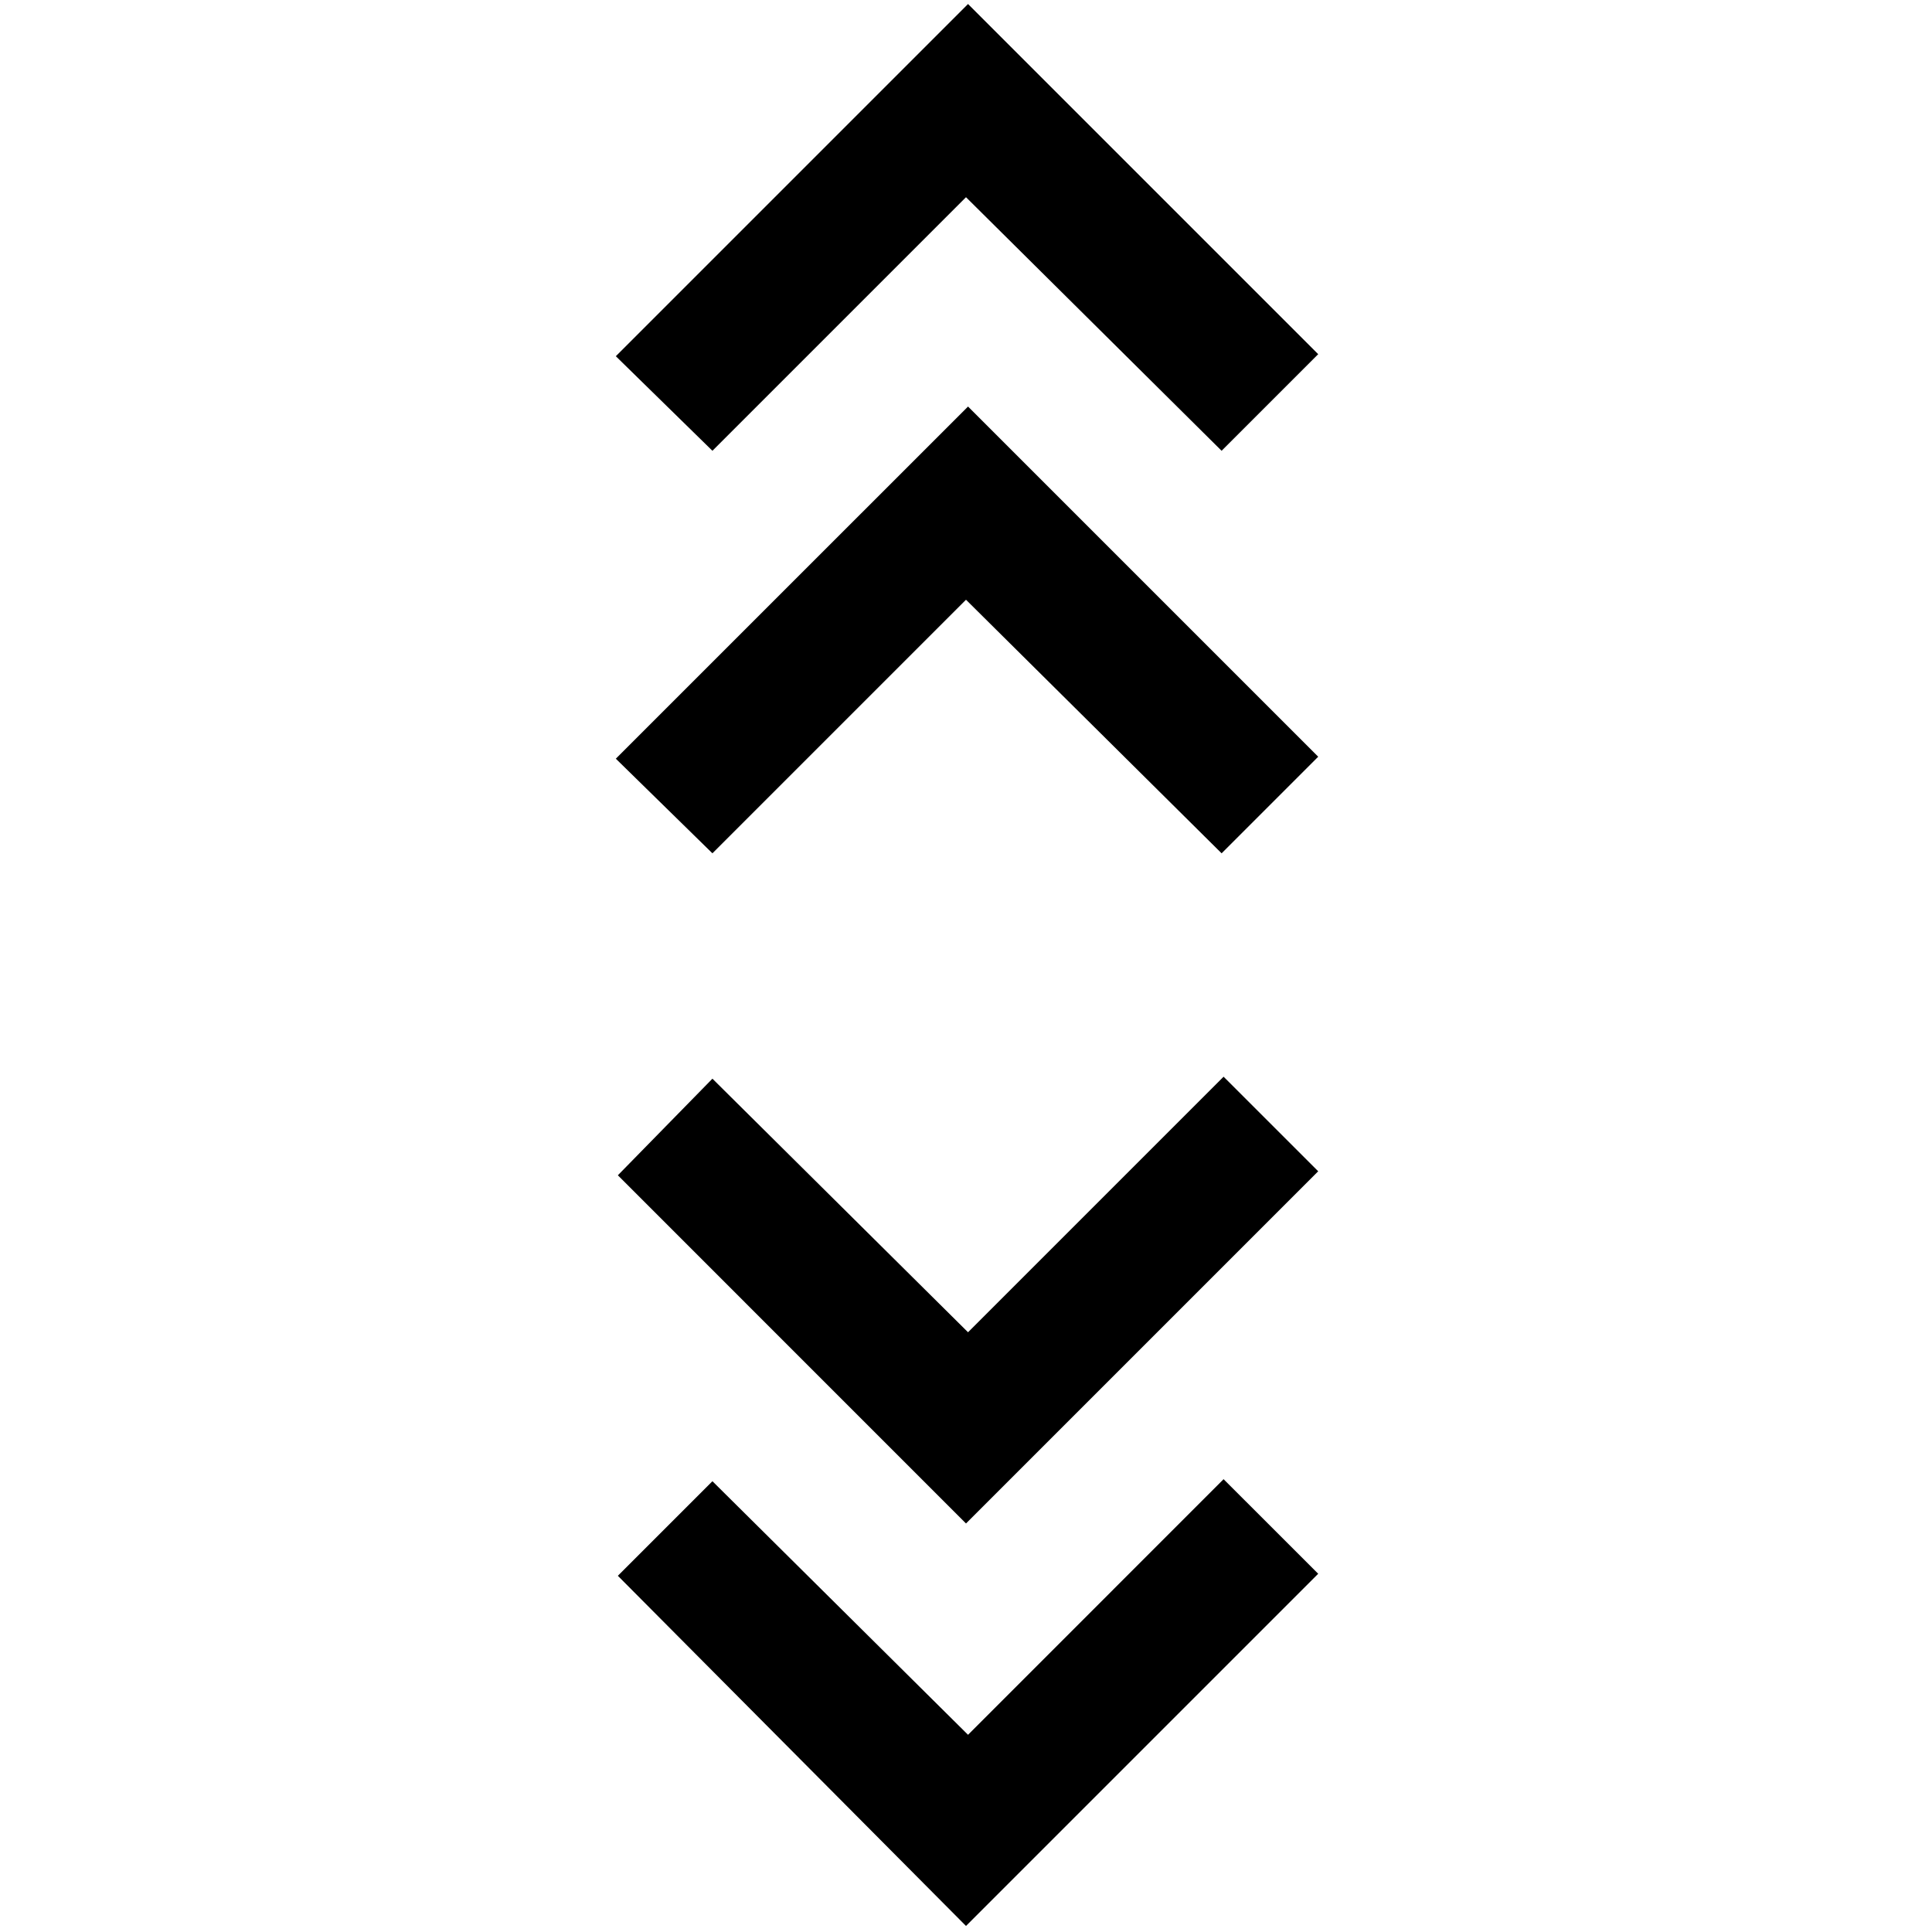 <svg xmlns="http://www.w3.org/2000/svg" height="40" width="40"><path d="m20 39.875-7.208-7.25 1.958-1.958 5.292 5.25 5.291-5.292 1.959 1.958Zm0-8.333-7.208-7.209 1.958-2 5.292 5.25 5.291-5.291 1.959 1.958Zm-5.25-13.875-2-1.959 7.292-7.291 7.25 7.25-2 2L20 12.417Zm0-8.334-2-1.958L20.042.083l7.25 7.25-2 2L20 4.083Z"/></svg>